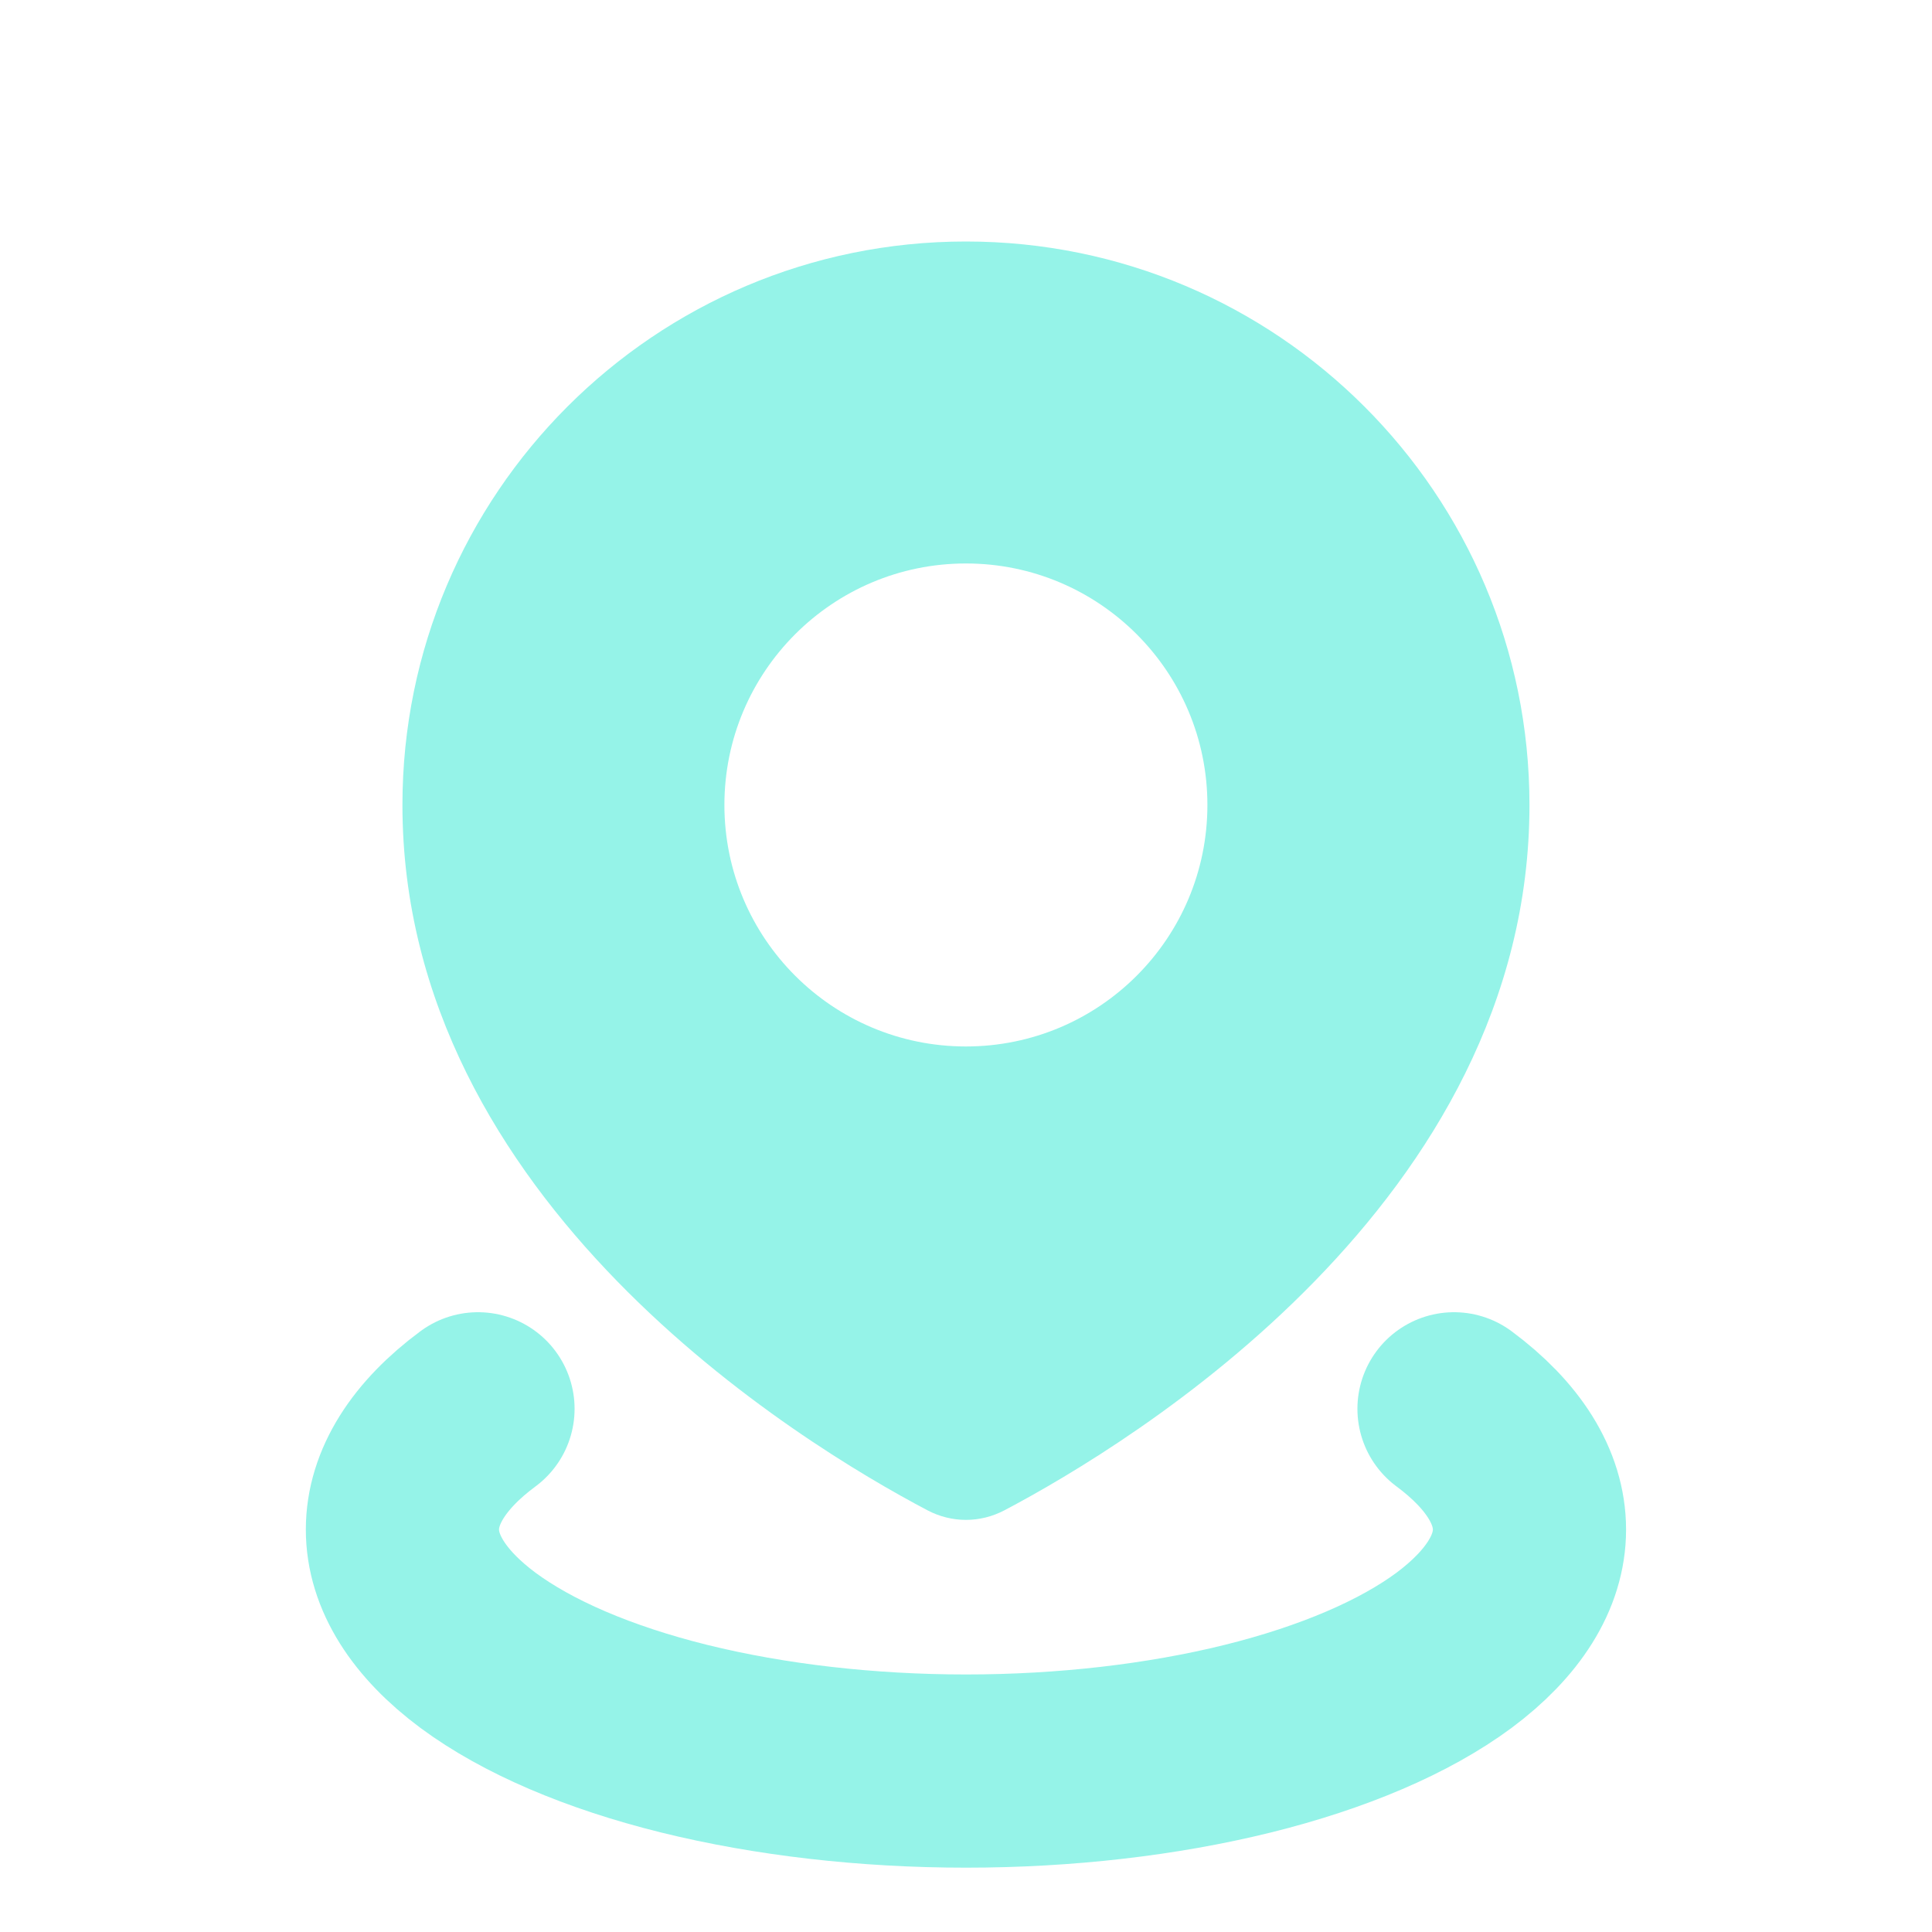 <svg width="20" height="20" viewBox="0 0 20 20" fill="none" xmlns="http://www.w3.org/2000/svg">
<path fill-rule="evenodd" clip-rule="evenodd" d="M10.399 15.634C11.715 14.94 15.833 12.44 15.833 8.333C15.833 5.112 13.221 2.5 9.999 2.5C6.778 2.5 4.166 5.112 4.166 8.333C4.166 12.44 8.283 14.94 9.6 15.634C9.852 15.767 10.147 15.767 10.399 15.634ZM9.999 10.833C11.38 10.833 12.499 9.714 12.499 8.333C12.499 6.953 11.38 5.833 9.999 5.833C8.619 5.833 7.499 6.953 7.499 8.333C7.499 9.714 8.619 10.833 9.999 10.833Z" fill="#95F3E8"/>
<path d="M15.052 14.584C15.563 14.963 15.833 15.395 15.833 15.834C15.833 16.272 15.563 16.703 15.052 17.084C14.54 17.463 13.803 17.779 12.916 17.999C12.03 18.218 11.024 18.334 10 18.334C8.976 18.334 7.97 18.218 7.083 17.999C6.196 17.779 5.46 17.463 4.948 17.084C4.436 16.703 4.166 16.272 4.166 15.834C4.166 15.395 4.436 14.963 4.948 14.584" stroke="#95F3E8" stroke-width="2" stroke-linecap="round"/>
</svg>
